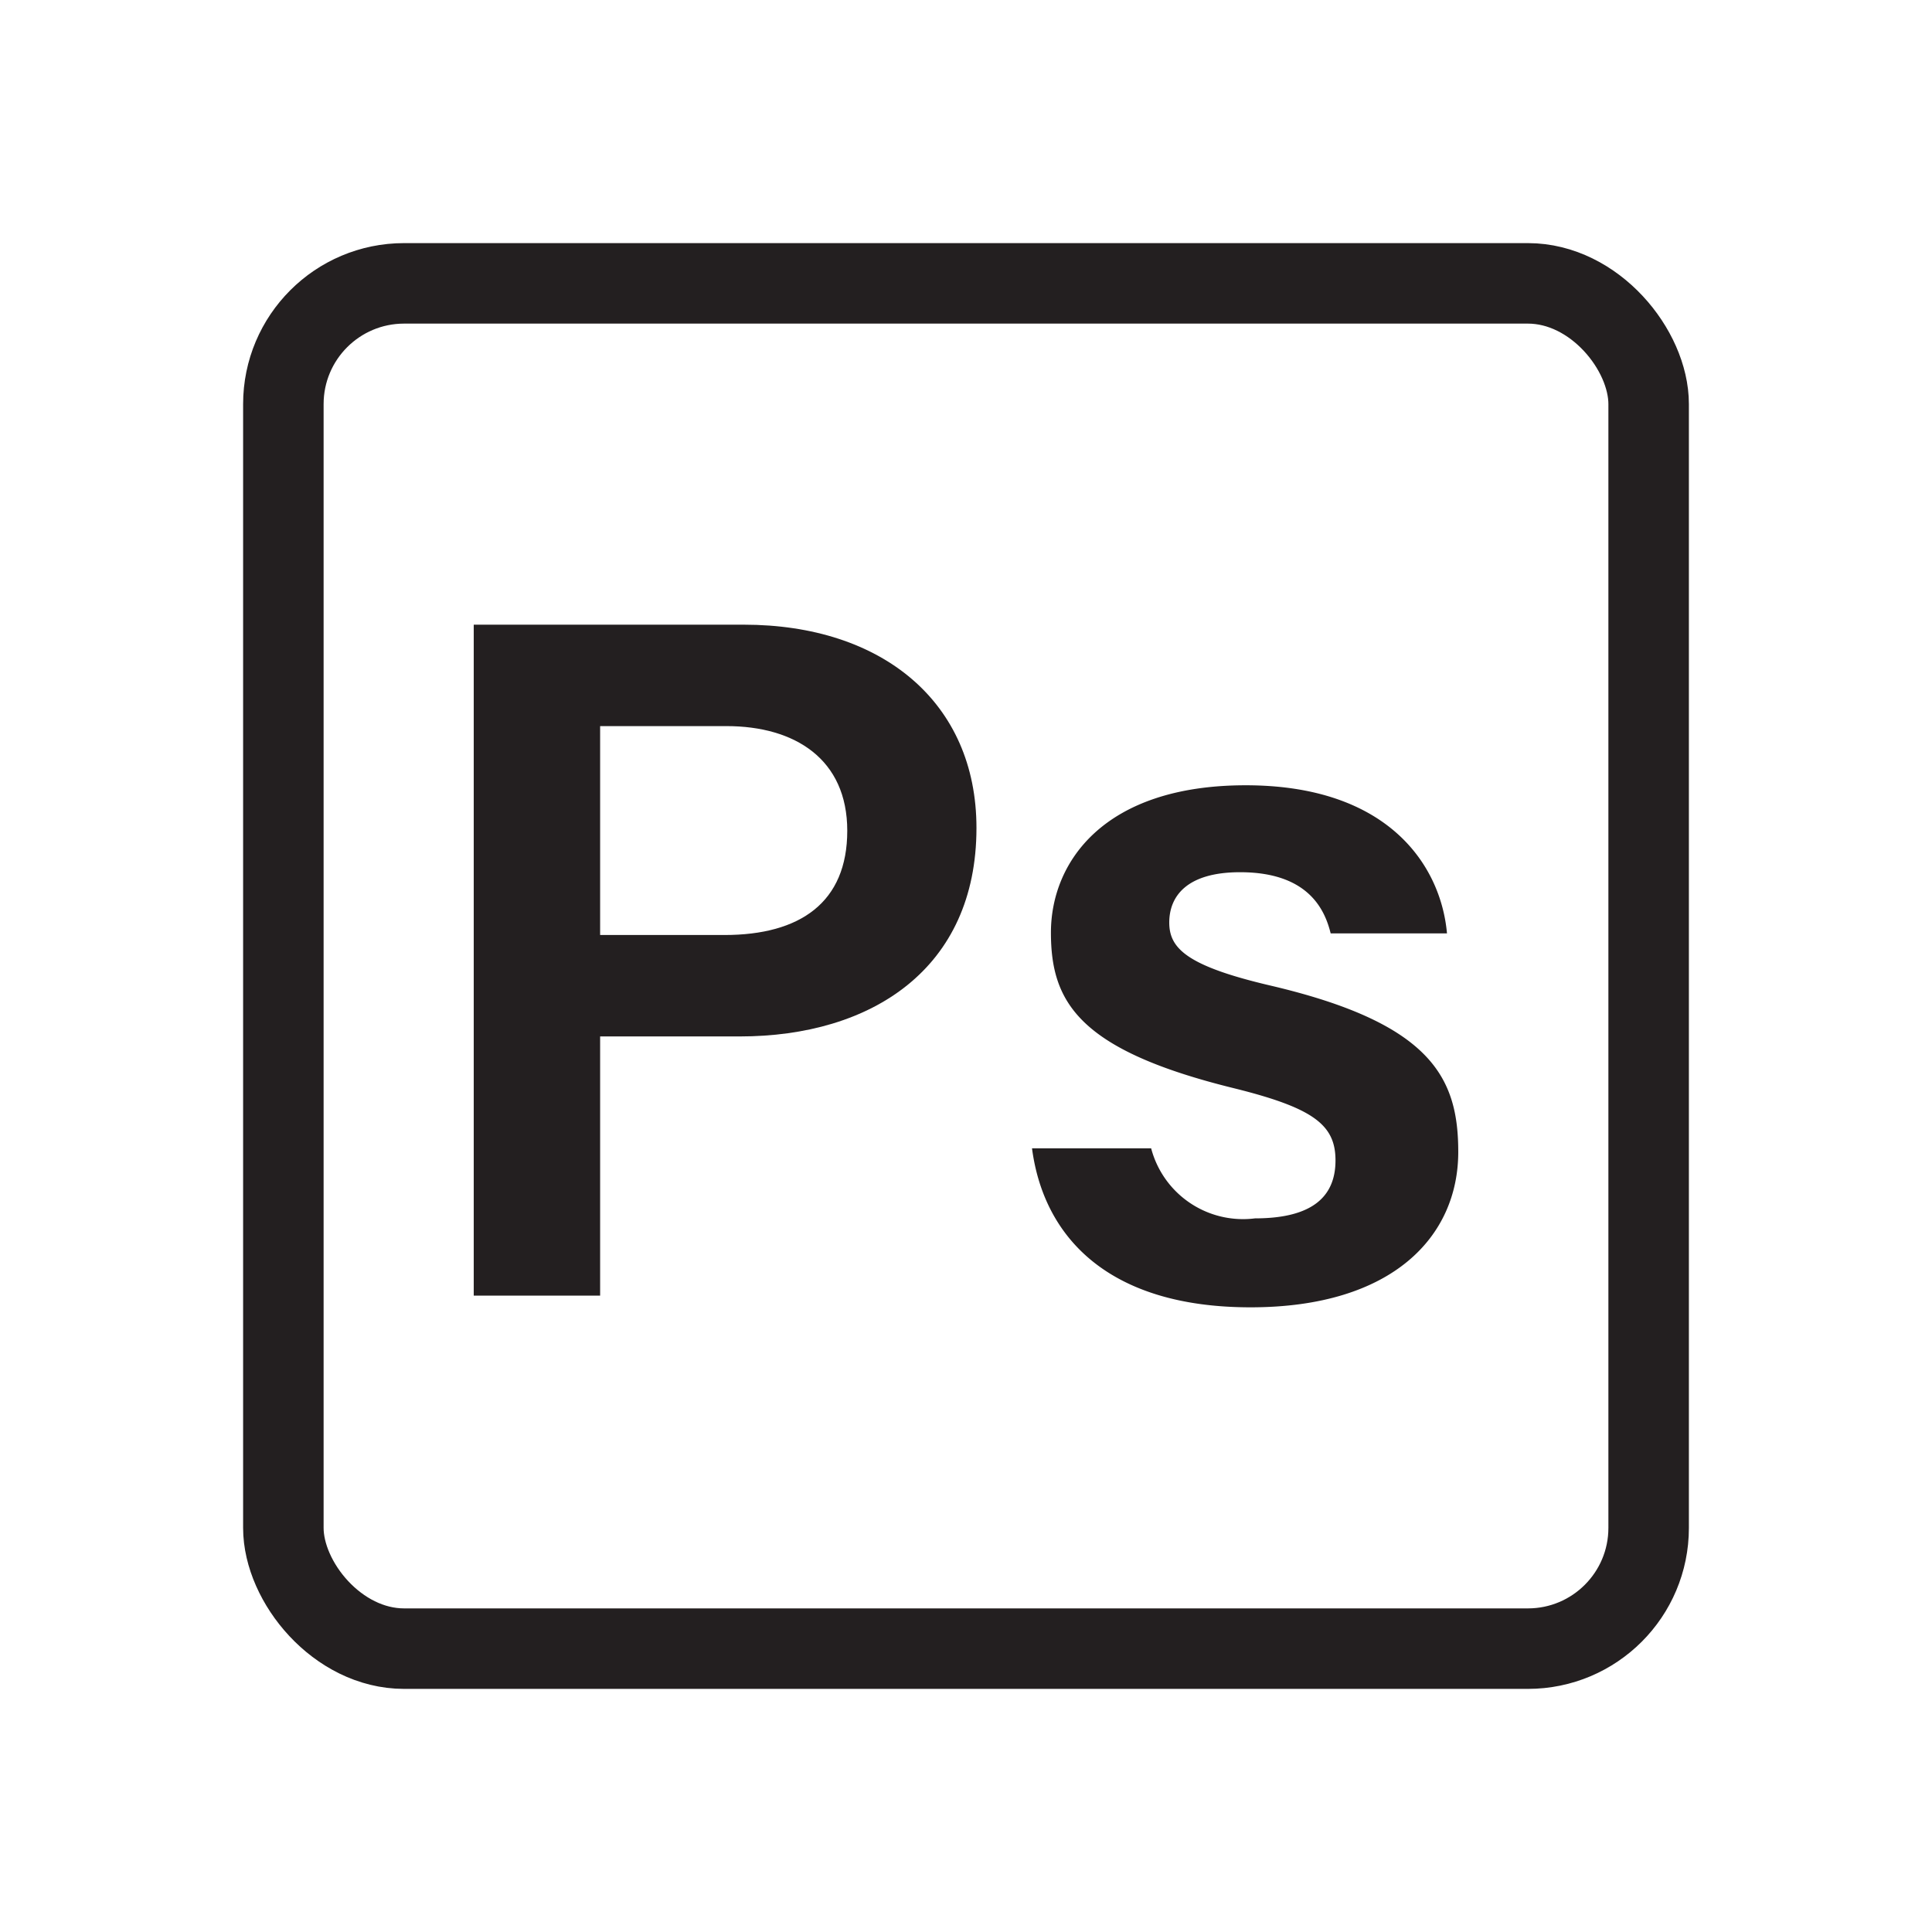 <svg viewBox="0 0 48 48" xmlns="http://www.w3.org/2000/svg"><rect fill="none" height="33.92" rx="3" stroke="#231f20" stroke-miterlimit="10" stroke-width="2" width="33.92" x="7.04" y="7.04"/><g fill="#231f20"><path d="m11.77 15.52h6.71c3.44 0 5.78 1.93 5.78 5.05 0 3.5-2.61 5.18-5.88 5.18h-3.47v6.44h-3.14zm3.14 7.71h3.09c1.88 0 3.05-.81 3.05-2.59s-1.3-2.6-3-2.6h-3.14z"/><path d="m28.6 28.53a2.36 2.36 0 0 0 2.58 1.74c1.45 0 2-.56 2-1.44s-.54-1.3-2.51-1.79c-3.87-.95-4.56-2.14-4.56-3.87s1.29-3.66 4.84-3.66 4.85 2 5 3.68h-2.89c-.14-.57-.54-1.52-2.25-1.52-1.34 0-1.76.61-1.76 1.25s.43 1.08 2.53 1.57c4 .94 4.65 2.3 4.65 4.13 0 2.09-1.62 3.86-5.16 3.86s-5.14-1.75-5.43-3.95z"/></g></svg>